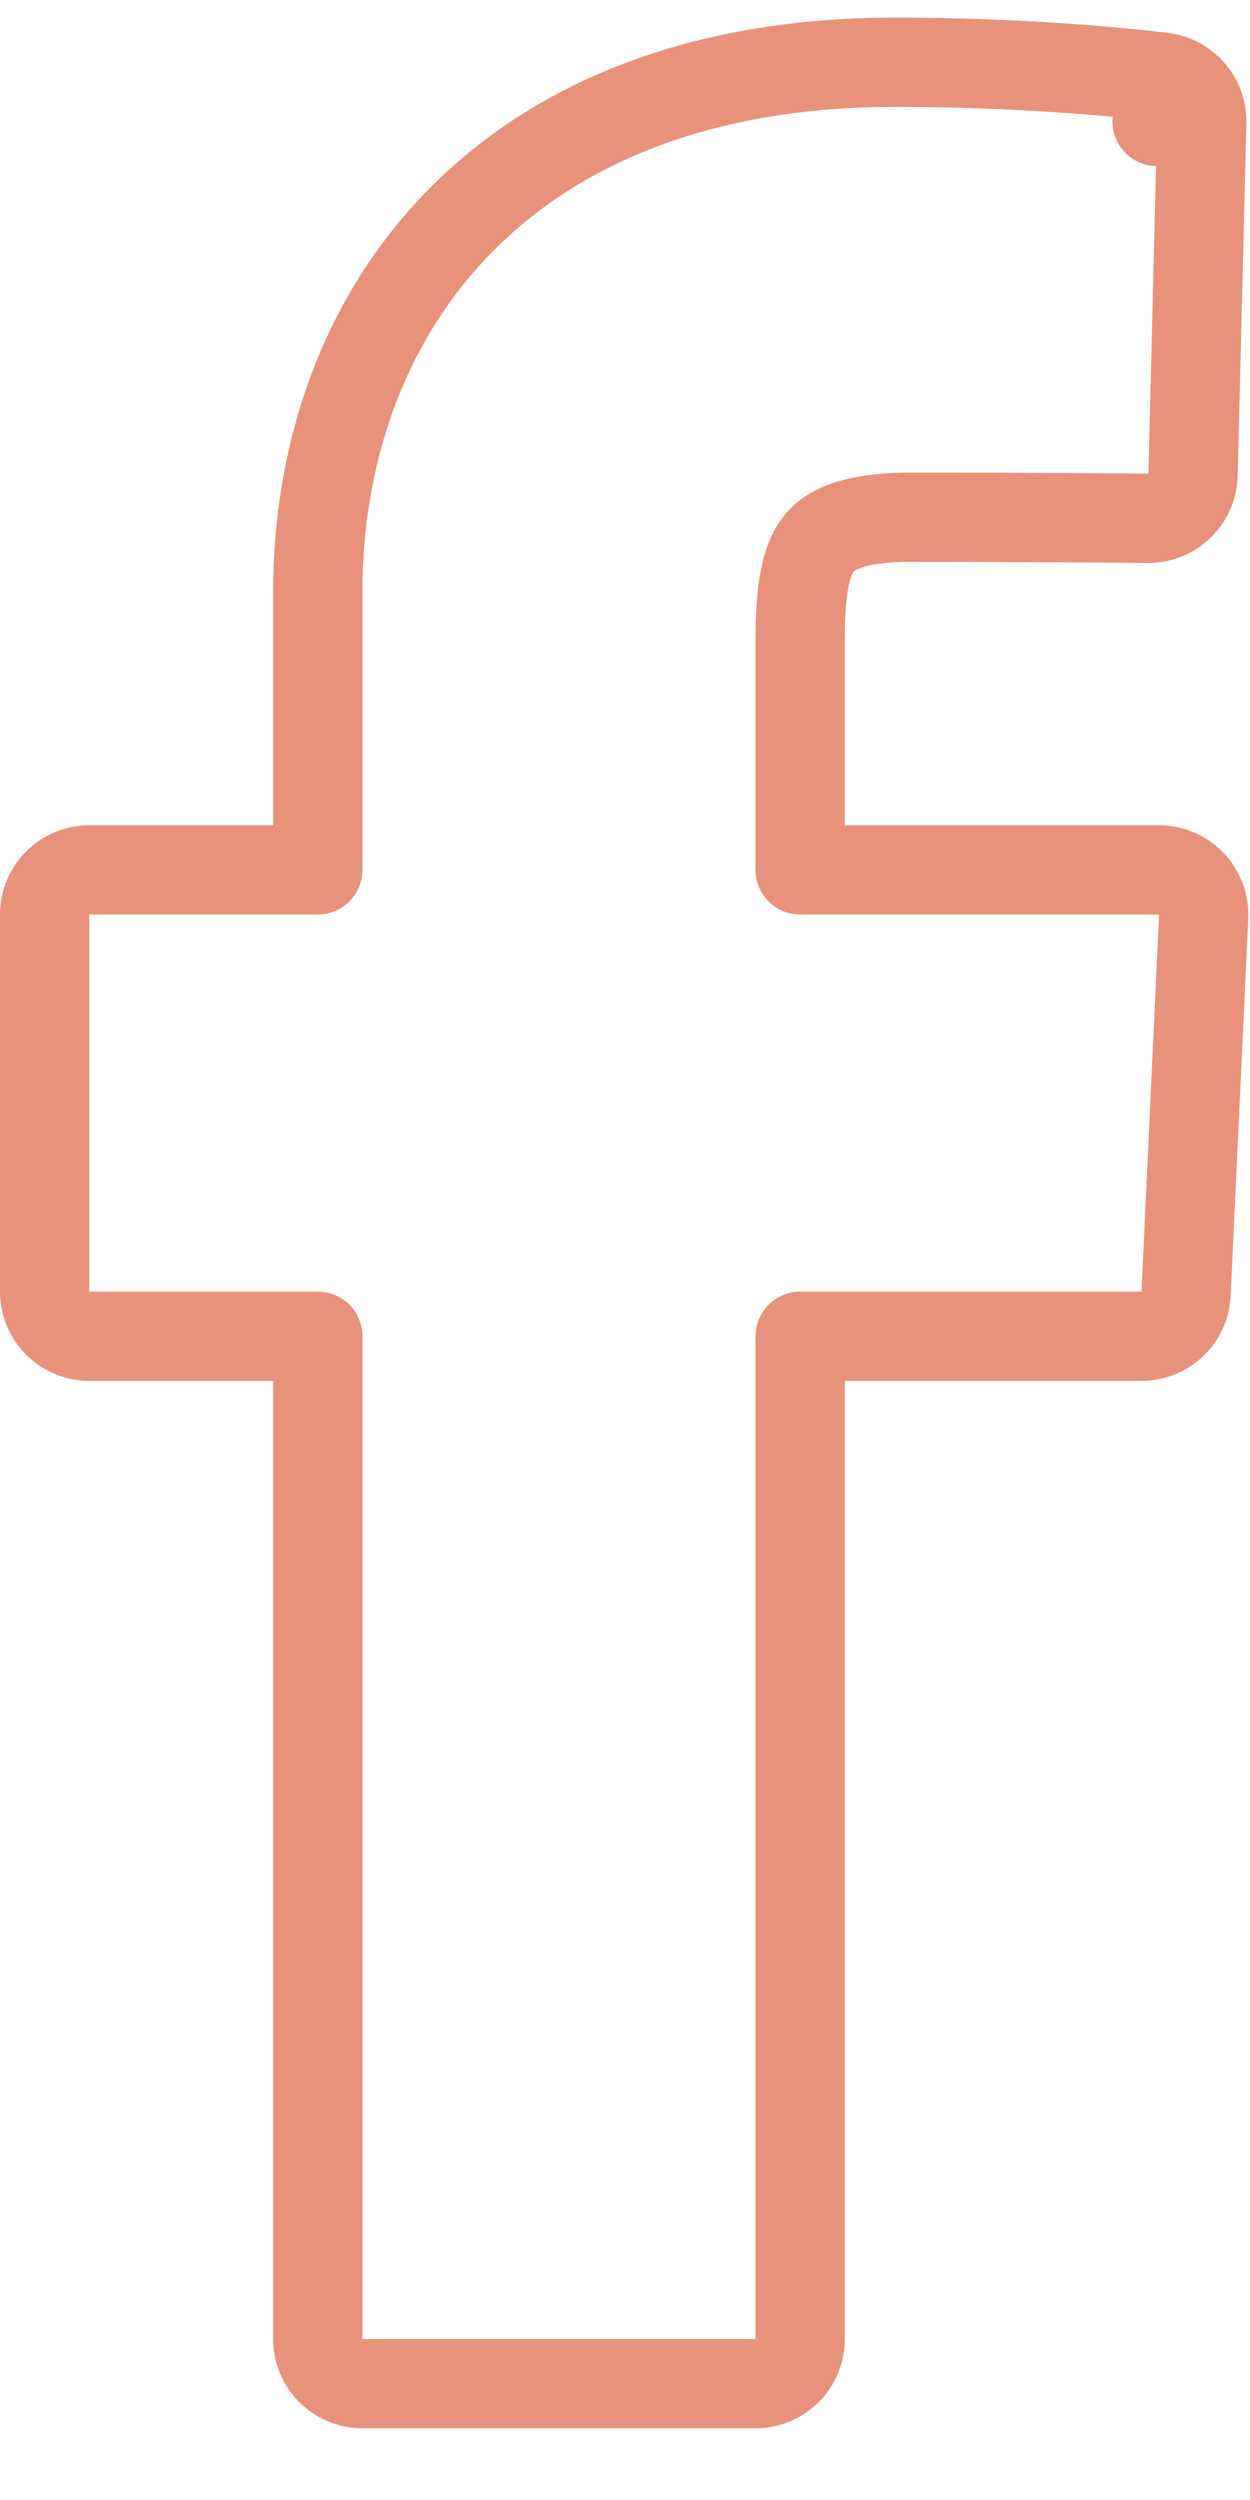 <svg width="14" height="28" viewBox="0 0 14 28" fill="none" xmlns="http://www.w3.org/2000/svg">
<path d="M3.559 26.197C3.559 26.473 3.782 26.697 4.059 26.697H8.462C8.738 26.697 8.962 26.473 8.962 26.197V14.966H12.785C13.052 14.966 13.272 14.757 13.284 14.49L13.481 10.266C13.487 10.13 13.437 9.997 13.343 9.898C13.248 9.799 13.118 9.743 12.981 9.743H8.962V7.159C8.962 6.578 9.031 6.269 9.166 6.095C9.274 5.954 9.516 5.793 10.204 5.793C10.896 5.793 11.559 5.796 12.05 5.799C12.295 5.801 12.497 5.802 12.637 5.803L12.8 5.805L12.842 5.805L12.853 5.805L12.856 5.805L12.857 5.805L12.857 5.805L12.857 5.805C13.13 5.808 13.355 5.591 13.362 5.318L13.46 1.374C13.466 1.118 13.279 0.899 13.025 0.865L12.96 1.361L13.025 0.865L13.025 0.865L13.025 0.865L13.024 0.865L13.02 0.865L13.008 0.863L12.963 0.858C12.923 0.853 12.866 0.846 12.792 0.838C12.645 0.823 12.432 0.802 12.165 0.781C11.633 0.739 10.887 0.697 10.028 0.697C7.838 0.697 6.206 1.385 5.123 2.506C4.044 3.621 3.559 5.114 3.559 6.635V9.743H1C0.724 9.743 0.5 9.967 0.5 10.243V14.466C0.5 14.743 0.724 14.966 1 14.966H3.559V26.197Z" stroke="#E8927C" stroke-linecap="round" stroke-linejoin="round"/>
</svg>

